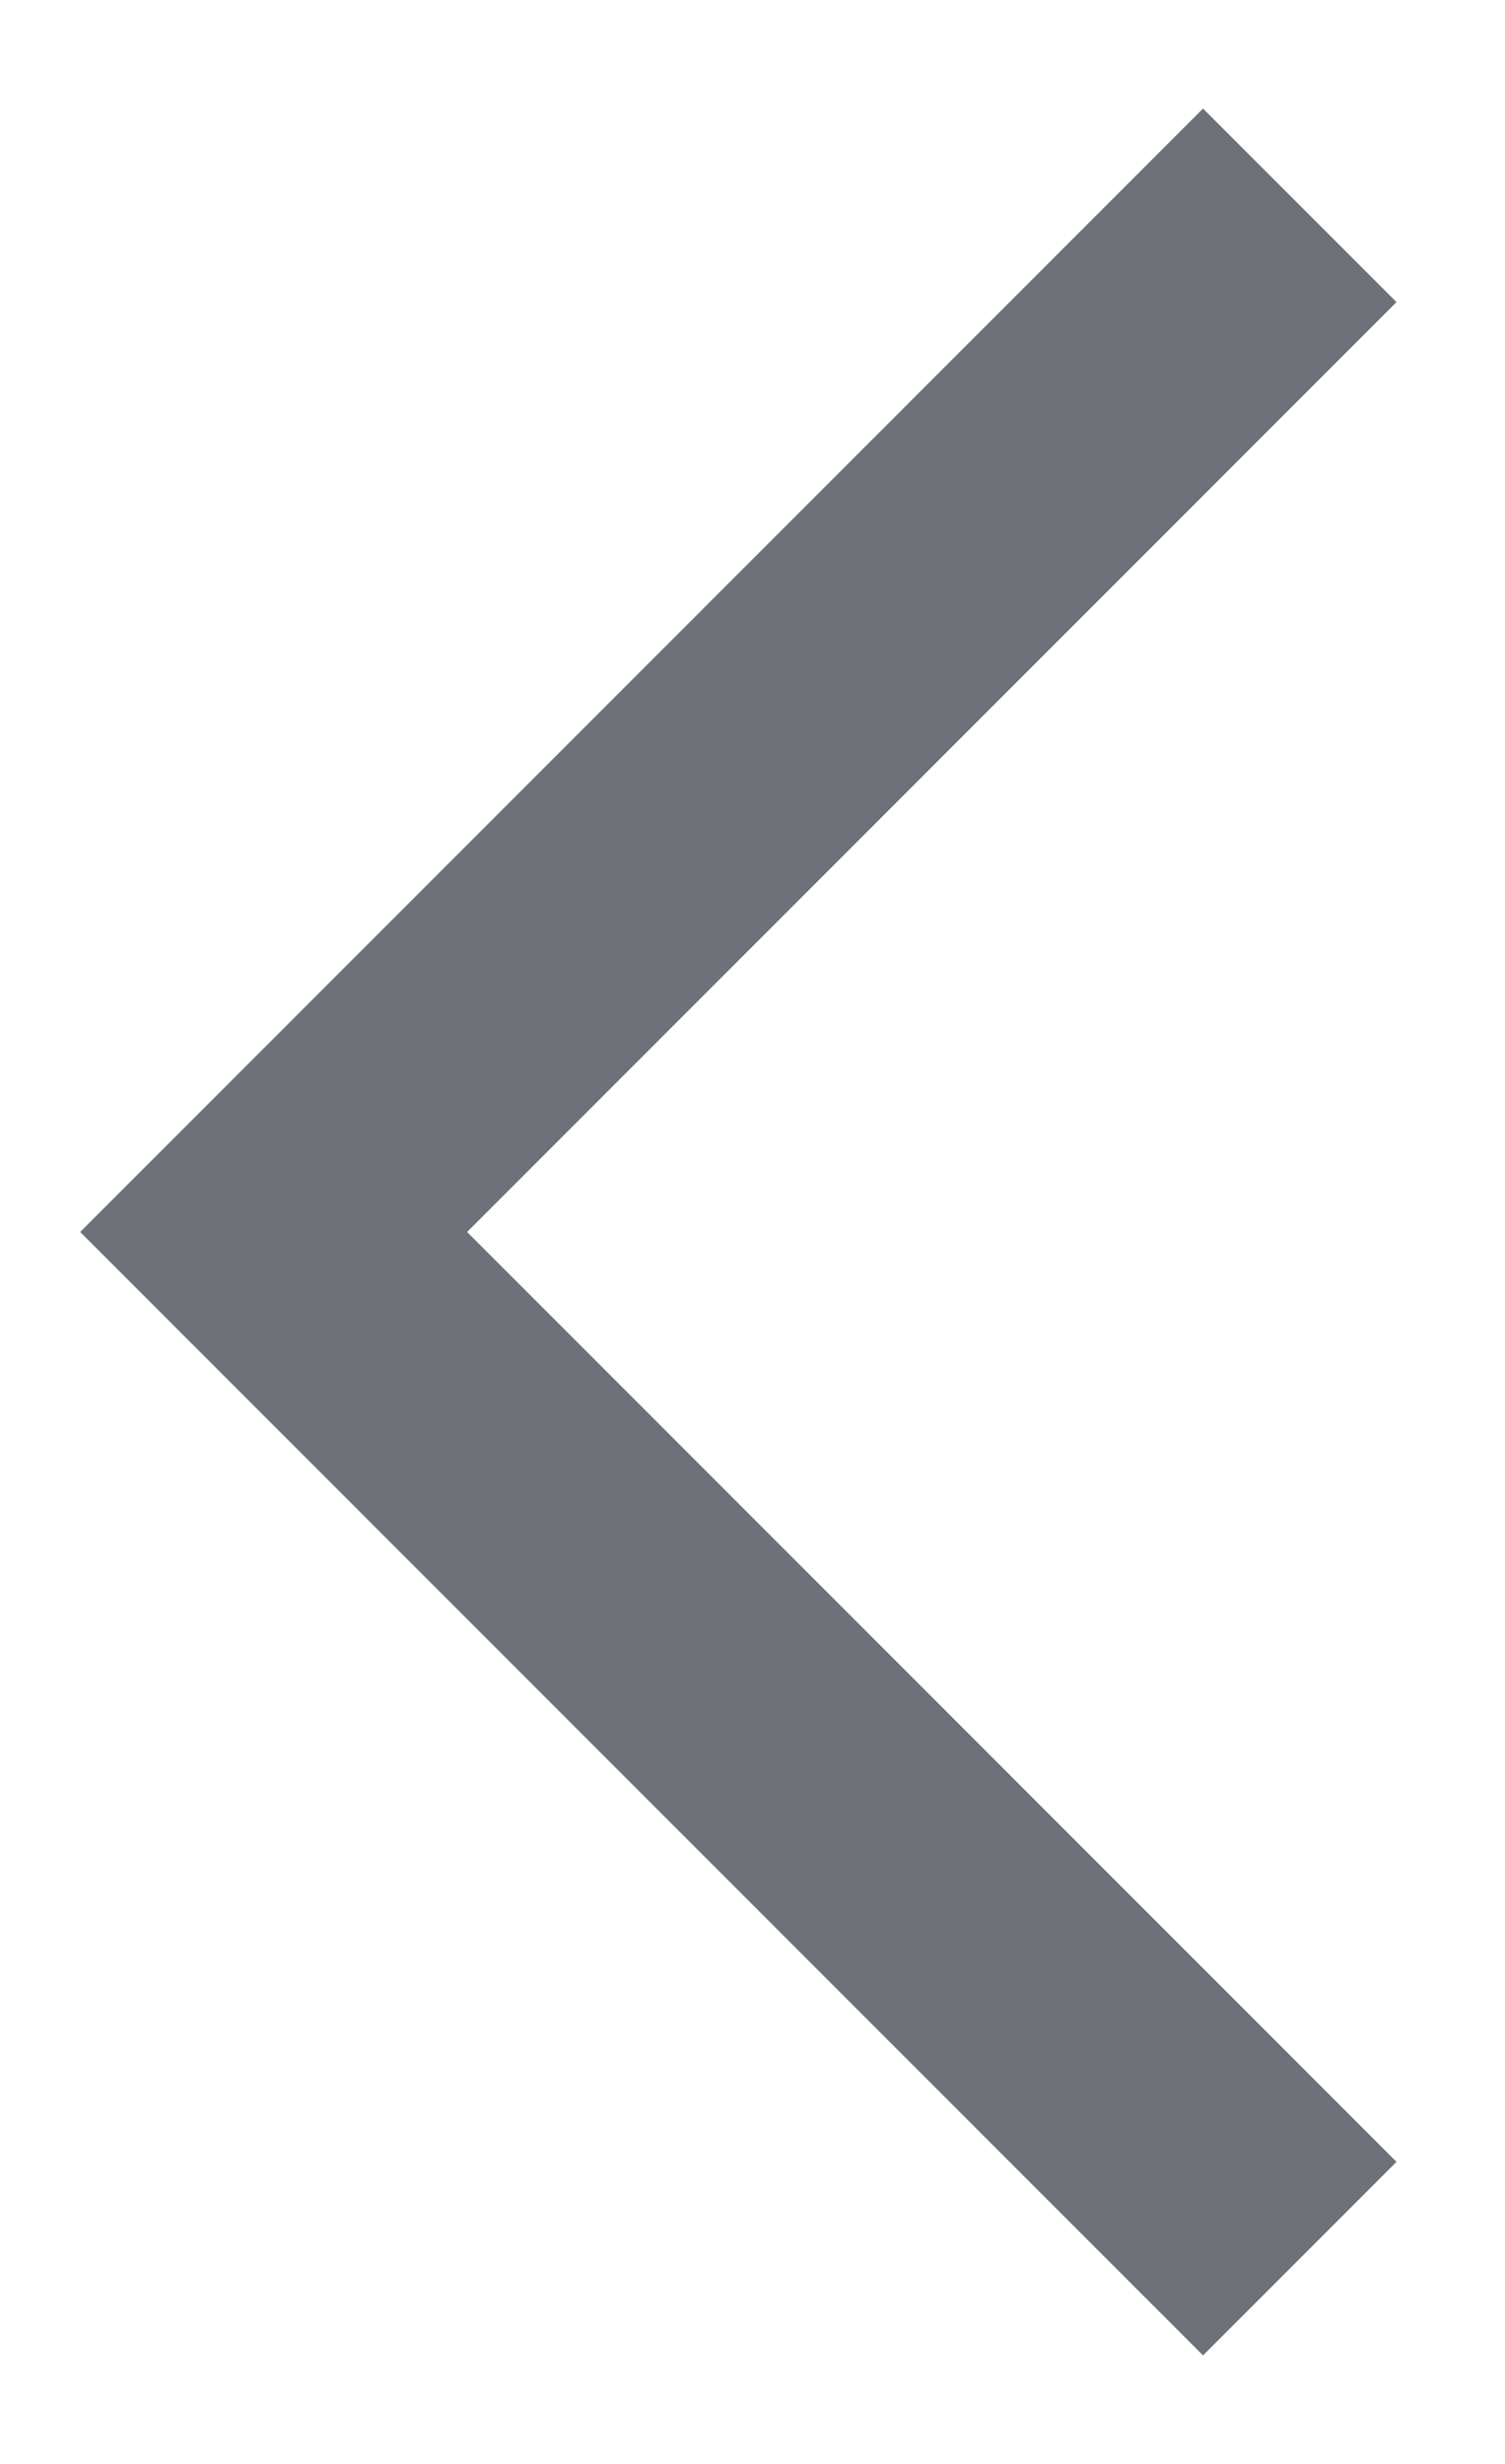<svg width="11" height="18" viewBox="0 0 11 18" fill="none" xmlns="http://www.w3.org/2000/svg">
<path d="M8.793 0.793L10.207 2.207L3.414 9L10.207 15.793L8.793 17.207L0.586 9L8.793 0.793Z" fill="#6E7178"/>
</svg>
